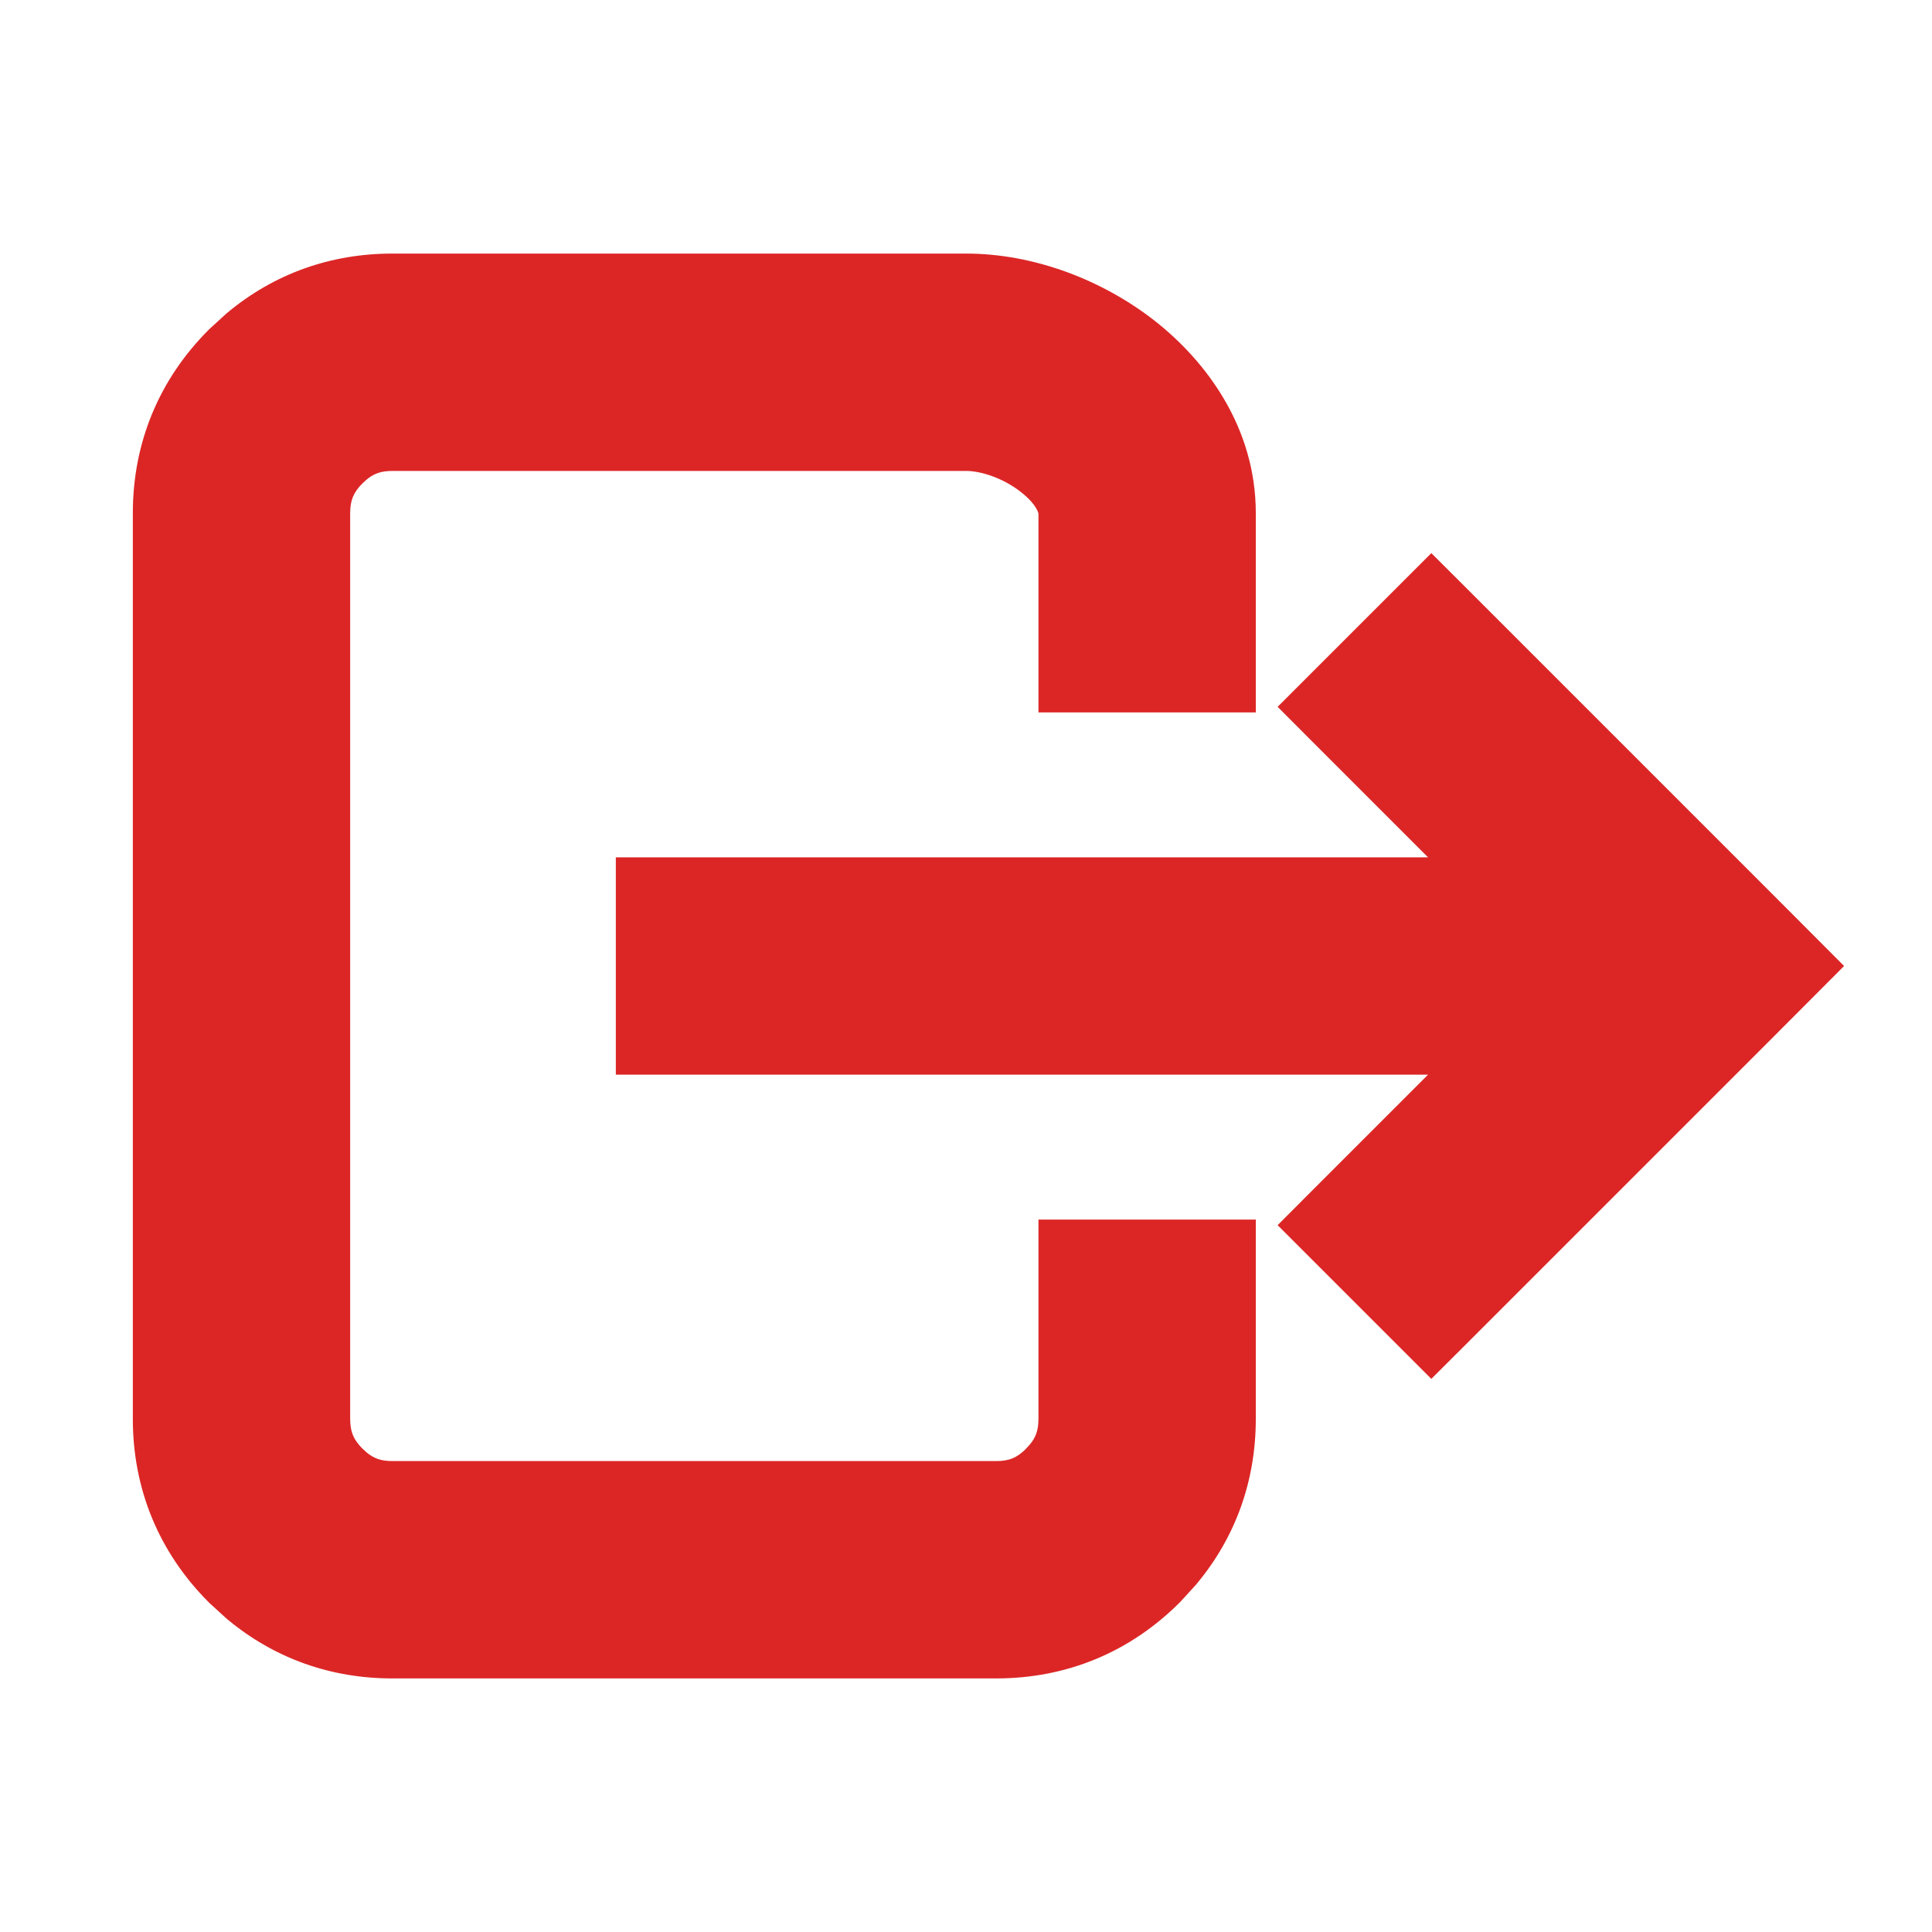 <svg width="20" height="20" viewBox="0 0 20 20" fill="none" xmlns="http://www.w3.org/2000/svg">
<mask id="mask0_0_4965" style="mask-type:luminance" maskUnits="userSpaceOnUse" x="0" y="0" width="20" height="20">
<path fill-rule="evenodd" clip-rule="evenodd" d="M20 0V20H0V0H20Z" fill="white"/>
</mask>
<g mask="url(#mask0_0_4965)">
<mask id="mask1_0_4965" style="mask-type:luminance" maskUnits="userSpaceOnUse" x="0" y="0" width="20" height="20">
<path fill-rule="evenodd" clip-rule="evenodd" d="M20 0V20H0V0H20Z" fill="white"/>
</mask>
<g mask="url(#mask1_0_4965)">
<path fill-rule="evenodd" clip-rule="evenodd" d="M11.25 5.312C11.25 5.135 11.142 4.908 10.876 4.699C10.612 4.492 10.276 4.375 10 4.375H4.062C3.83 4.375 3.64 4.441 3.471 4.584L3.399 4.649C3.212 4.837 3.125 5.047 3.125 5.312V14.688C3.125 14.953 3.212 15.163 3.399 15.351L3.471 15.416C3.64 15.559 3.83 15.625 4.062 15.625H10.312C10.578 15.625 10.788 15.539 10.976 15.351L11.041 15.279C11.184 15.11 11.25 14.92 11.25 14.688V13.125H12.5V14.688C12.5 15.21 12.333 15.679 12.008 16.071L11.859 16.234C11.437 16.657 10.91 16.875 10.312 16.875H4.062C3.54 16.875 3.071 16.708 2.679 16.383L2.516 16.234C2.093 15.812 1.875 15.285 1.875 14.688V5.312C1.875 4.715 2.093 4.188 2.516 3.766L2.679 3.617C3.071 3.292 3.54 3.125 4.062 3.125H10C10.587 3.125 11.189 3.357 11.646 3.716C12.102 4.073 12.5 4.627 12.5 5.312V6.875H11.25V5.312ZM17.942 9.558L18.384 10L17.942 10.442L14.817 13.567L13.933 12.683L15.99 10.625H16.875V9.375H15.99L13.933 7.317L14.817 6.433L17.942 9.558ZM16.615 10L15.99 9.375H6.875V10.625H15.99L16.615 10Z" fill="#DC2626"/>
<path d="M10.876 4.699L11.184 4.306L11.184 4.306L10.876 4.699ZM4.062 4.375V3.875H4.062L4.062 4.375ZM3.471 4.584L3.149 4.201L3.141 4.208L3.133 4.216L3.471 4.584ZM3.399 4.649L3.061 4.281L3.053 4.288L3.046 4.296L3.399 4.649ZM3.399 15.351L3.046 15.704L3.053 15.712L3.061 15.719L3.399 15.351ZM3.471 15.416L3.133 15.784L3.141 15.792L3.149 15.799L3.471 15.416ZM4.062 15.625L4.062 16.125H4.062V15.625ZM10.312 15.625V16.125H10.312L10.312 15.625ZM10.976 15.351L11.329 15.704L11.337 15.697L11.344 15.689L10.976 15.351ZM11.041 15.279L11.409 15.617L11.417 15.609L11.424 15.601L11.041 15.279ZM11.25 13.125V12.625H10.75V13.125H11.25ZM12.5 13.125H13V12.625H12.5V13.125ZM12.008 16.071L12.378 16.408L12.385 16.399L12.393 16.39L12.008 16.071ZM11.859 16.234L12.213 16.588L12.221 16.58L12.229 16.571L11.859 16.234ZM10.312 16.875V17.375H10.312L10.312 16.875ZM4.062 16.875L4.062 17.375H4.062V16.875ZM2.679 16.383L2.342 16.753L2.351 16.76L2.36 16.768L2.679 16.383ZM2.516 16.234L2.162 16.588L2.17 16.596L2.179 16.604L2.516 16.234ZM2.516 3.766L2.179 3.396L2.17 3.404L2.162 3.412L2.516 3.766ZM2.679 3.617L2.36 3.232L2.351 3.24L2.342 3.247L2.679 3.617ZM4.062 3.125V2.625H4.062L4.062 3.125ZM11.646 3.716L11.955 3.322L11.955 3.322L11.646 3.716ZM12.5 6.875V7.375H13V6.875H12.5ZM11.25 6.875H10.75V7.375H11.25V6.875ZM18.384 10L18.738 10.353L19.09 10L18.738 9.647L18.384 10ZM17.942 9.558L18.296 9.204L18.296 9.204L17.942 9.558ZM17.942 10.442L18.296 10.796L18.296 10.796L17.942 10.442ZM14.817 13.567L14.464 13.921L14.817 14.274L15.171 13.921L14.817 13.567ZM13.933 12.683L13.579 12.329L13.226 12.683L13.579 13.036L13.933 12.683ZM16.875 10.625V11.125H17.375V10.625H16.875ZM16.875 9.375H17.375V8.875H16.875V9.375ZM13.933 7.317L13.579 6.964L13.226 7.317L13.579 7.671L13.933 7.317ZM14.817 6.433L15.171 6.079L14.817 5.726L14.464 6.079L14.817 6.433ZM16.615 10L16.969 10.354L17.322 10L16.969 9.646L16.615 10ZM6.875 9.375V8.875H6.375V9.375H6.875ZM6.875 10.625H6.375V11.125H6.875V10.625ZM10.876 4.699L10.568 5.093C10.755 5.24 10.75 5.335 10.75 5.312H11.25H11.75C11.75 4.935 11.53 4.576 11.184 4.306L10.876 4.699ZM10 4.375V4.875C10.152 4.875 10.382 4.947 10.568 5.093L10.876 4.699L11.184 4.306C10.842 4.038 10.4 3.875 10 3.875V4.375ZM4.062 4.375V4.875H10V4.375V3.875H4.062V4.375ZM3.471 4.584L3.792 4.967C3.866 4.905 3.94 4.875 4.062 4.875L4.062 4.375L4.062 3.875C3.72 3.875 3.414 3.978 3.149 4.201L3.471 4.584ZM3.399 4.649L3.737 5.018L3.809 4.952L3.471 4.584L3.133 4.216L3.061 4.281L3.399 4.649ZM3.125 5.312H3.625C3.625 5.179 3.659 5.097 3.753 5.003L3.399 4.649L3.046 4.296C2.764 4.578 2.625 4.915 2.625 5.312H3.125ZM3.125 14.688H3.625V5.312H3.125H2.625V14.688H3.125ZM3.399 15.351L3.753 14.997C3.659 14.903 3.625 14.821 3.625 14.688H3.125H2.625C2.625 15.085 2.764 15.422 3.046 15.704L3.399 15.351ZM3.471 15.416L3.809 15.048L3.737 14.982L3.399 15.351L3.061 15.719L3.133 15.784L3.471 15.416ZM4.062 15.625L4.062 15.125C3.94 15.125 3.866 15.095 3.792 15.033L3.471 15.416L3.149 15.799C3.414 16.022 3.72 16.125 4.062 16.125L4.062 15.625ZM10.312 15.625V15.125H4.062V15.625V16.125H10.312V15.625ZM10.976 15.351L10.622 14.997C10.528 15.091 10.446 15.125 10.312 15.125L10.312 15.625L10.312 16.125C10.71 16.125 11.047 15.986 11.329 15.704L10.976 15.351ZM11.041 15.279L10.673 14.941L10.607 15.012L10.976 15.351L11.344 15.689L11.409 15.617L11.041 15.279ZM11.25 14.688H10.75C10.75 14.81 10.72 14.884 10.658 14.957L11.041 15.279L11.424 15.601C11.647 15.336 11.75 15.03 11.75 14.688H11.25ZM11.25 13.125H10.75V14.688H11.25H11.75V13.125H11.25ZM12.5 13.125V12.625H11.25V13.125V13.625H12.5V13.125ZM12.5 14.688H13V13.125H12.5H12V14.688H12.5ZM12.008 16.071L12.393 16.39C12.794 15.906 13 15.324 13 14.688H12.5H12C12 15.097 11.871 15.452 11.623 15.752L12.008 16.071ZM11.859 16.234L12.229 16.571L12.378 16.408L12.008 16.071L11.638 15.735L11.49 15.898L11.859 16.234ZM10.312 16.875L10.312 17.375C11.042 17.375 11.697 17.104 12.213 16.588L11.859 16.234L11.506 15.881C11.177 16.209 10.777 16.375 10.312 16.375L10.312 16.875ZM4.062 16.875V17.375H10.312V16.875V16.375H4.062V16.875ZM2.679 16.383L2.36 16.768C2.844 17.169 3.426 17.375 4.062 17.375L4.062 16.875L4.062 16.375C3.653 16.375 3.298 16.247 2.998 15.998L2.679 16.383ZM2.516 16.234L2.179 16.604L2.342 16.753L2.679 16.383L3.015 16.013L2.852 15.865L2.516 16.234ZM1.875 14.688H1.375C1.375 15.417 1.646 16.072 2.162 16.588L2.516 16.234L2.869 15.881C2.541 15.552 2.375 15.152 2.375 14.688H1.875ZM1.875 5.312H1.375V14.688H1.875H2.375V5.312H1.875ZM2.516 3.766L2.162 3.412C1.646 3.928 1.375 4.583 1.375 5.312H1.875H2.375C2.375 4.848 2.541 4.448 2.869 4.119L2.516 3.766ZM2.679 3.617L2.342 3.247L2.179 3.396L2.516 3.766L2.852 4.135L3.015 3.987L2.679 3.617ZM4.062 3.125L4.062 2.625C3.426 2.625 2.844 2.831 2.36 3.232L2.679 3.617L2.998 4.002C3.298 3.753 3.653 3.625 4.062 3.625L4.062 3.125ZM10 3.125V2.625H4.062V3.125V3.625H10V3.125ZM11.646 3.716L11.955 3.322C11.42 2.903 10.711 2.625 10 2.625V3.125V3.625C10.462 3.625 10.958 3.811 11.338 4.109L11.646 3.716ZM12.5 5.312H13C13 4.423 12.485 3.738 11.955 3.322L11.646 3.716L11.338 4.109C11.719 4.408 12 4.831 12 5.312H12.5ZM12.5 6.875H13V5.312H12.5H12V6.875H12.5ZM11.25 6.875V7.375H12.5V6.875V6.375H11.25V6.875ZM11.25 5.312H10.75V6.875H11.25H11.75V5.312H11.25ZM18.384 10L18.738 9.647L18.296 9.204L17.942 9.558L17.588 9.911L18.03 10.353L18.384 10ZM17.942 10.442L18.296 10.796L18.738 10.353L18.384 10L18.03 9.647L17.588 10.089L17.942 10.442ZM14.817 13.567L15.171 13.921L18.296 10.796L17.942 10.442L17.589 10.089L14.464 13.214L14.817 13.567ZM13.933 12.683L13.579 13.036L14.464 13.921L14.817 13.567L15.171 13.214L14.286 12.329L13.933 12.683ZM15.99 10.625L15.637 10.271L13.579 12.329L13.933 12.683L14.286 13.036L16.344 10.979L15.99 10.625ZM16.875 10.625V10.125H15.99V10.625V11.125H16.875V10.625ZM16.875 9.375H16.375V10.625H16.875H17.375V9.375H16.875ZM15.99 9.375V9.875H16.875V9.375V8.875H15.99V9.375ZM13.933 7.317L13.579 7.671L15.637 9.729L15.99 9.375L16.344 9.021L14.286 6.964L13.933 7.317ZM14.817 6.433L14.464 6.079L13.579 6.964L13.933 7.317L14.286 7.671L15.171 6.786L14.817 6.433ZM17.942 9.558L18.296 9.204L15.171 6.079L14.817 6.433L14.464 6.786L17.589 9.911L17.942 9.558ZM15.99 9.375L15.637 9.729L16.262 10.354L16.615 10L16.969 9.646L16.344 9.021L15.99 9.375ZM6.875 9.375V9.875H15.99V9.375V8.875H6.875V9.375ZM6.875 10.625H7.375V9.375H6.875H6.375V10.625H6.875ZM15.99 10.625V10.125H6.875V10.625V11.125H15.99V10.625ZM16.615 10L16.262 9.646L15.637 10.271L15.99 10.625L16.344 10.979L16.969 10.354L16.615 10Z" fill="#DC2626"/>
</g>
</g>
</svg>
